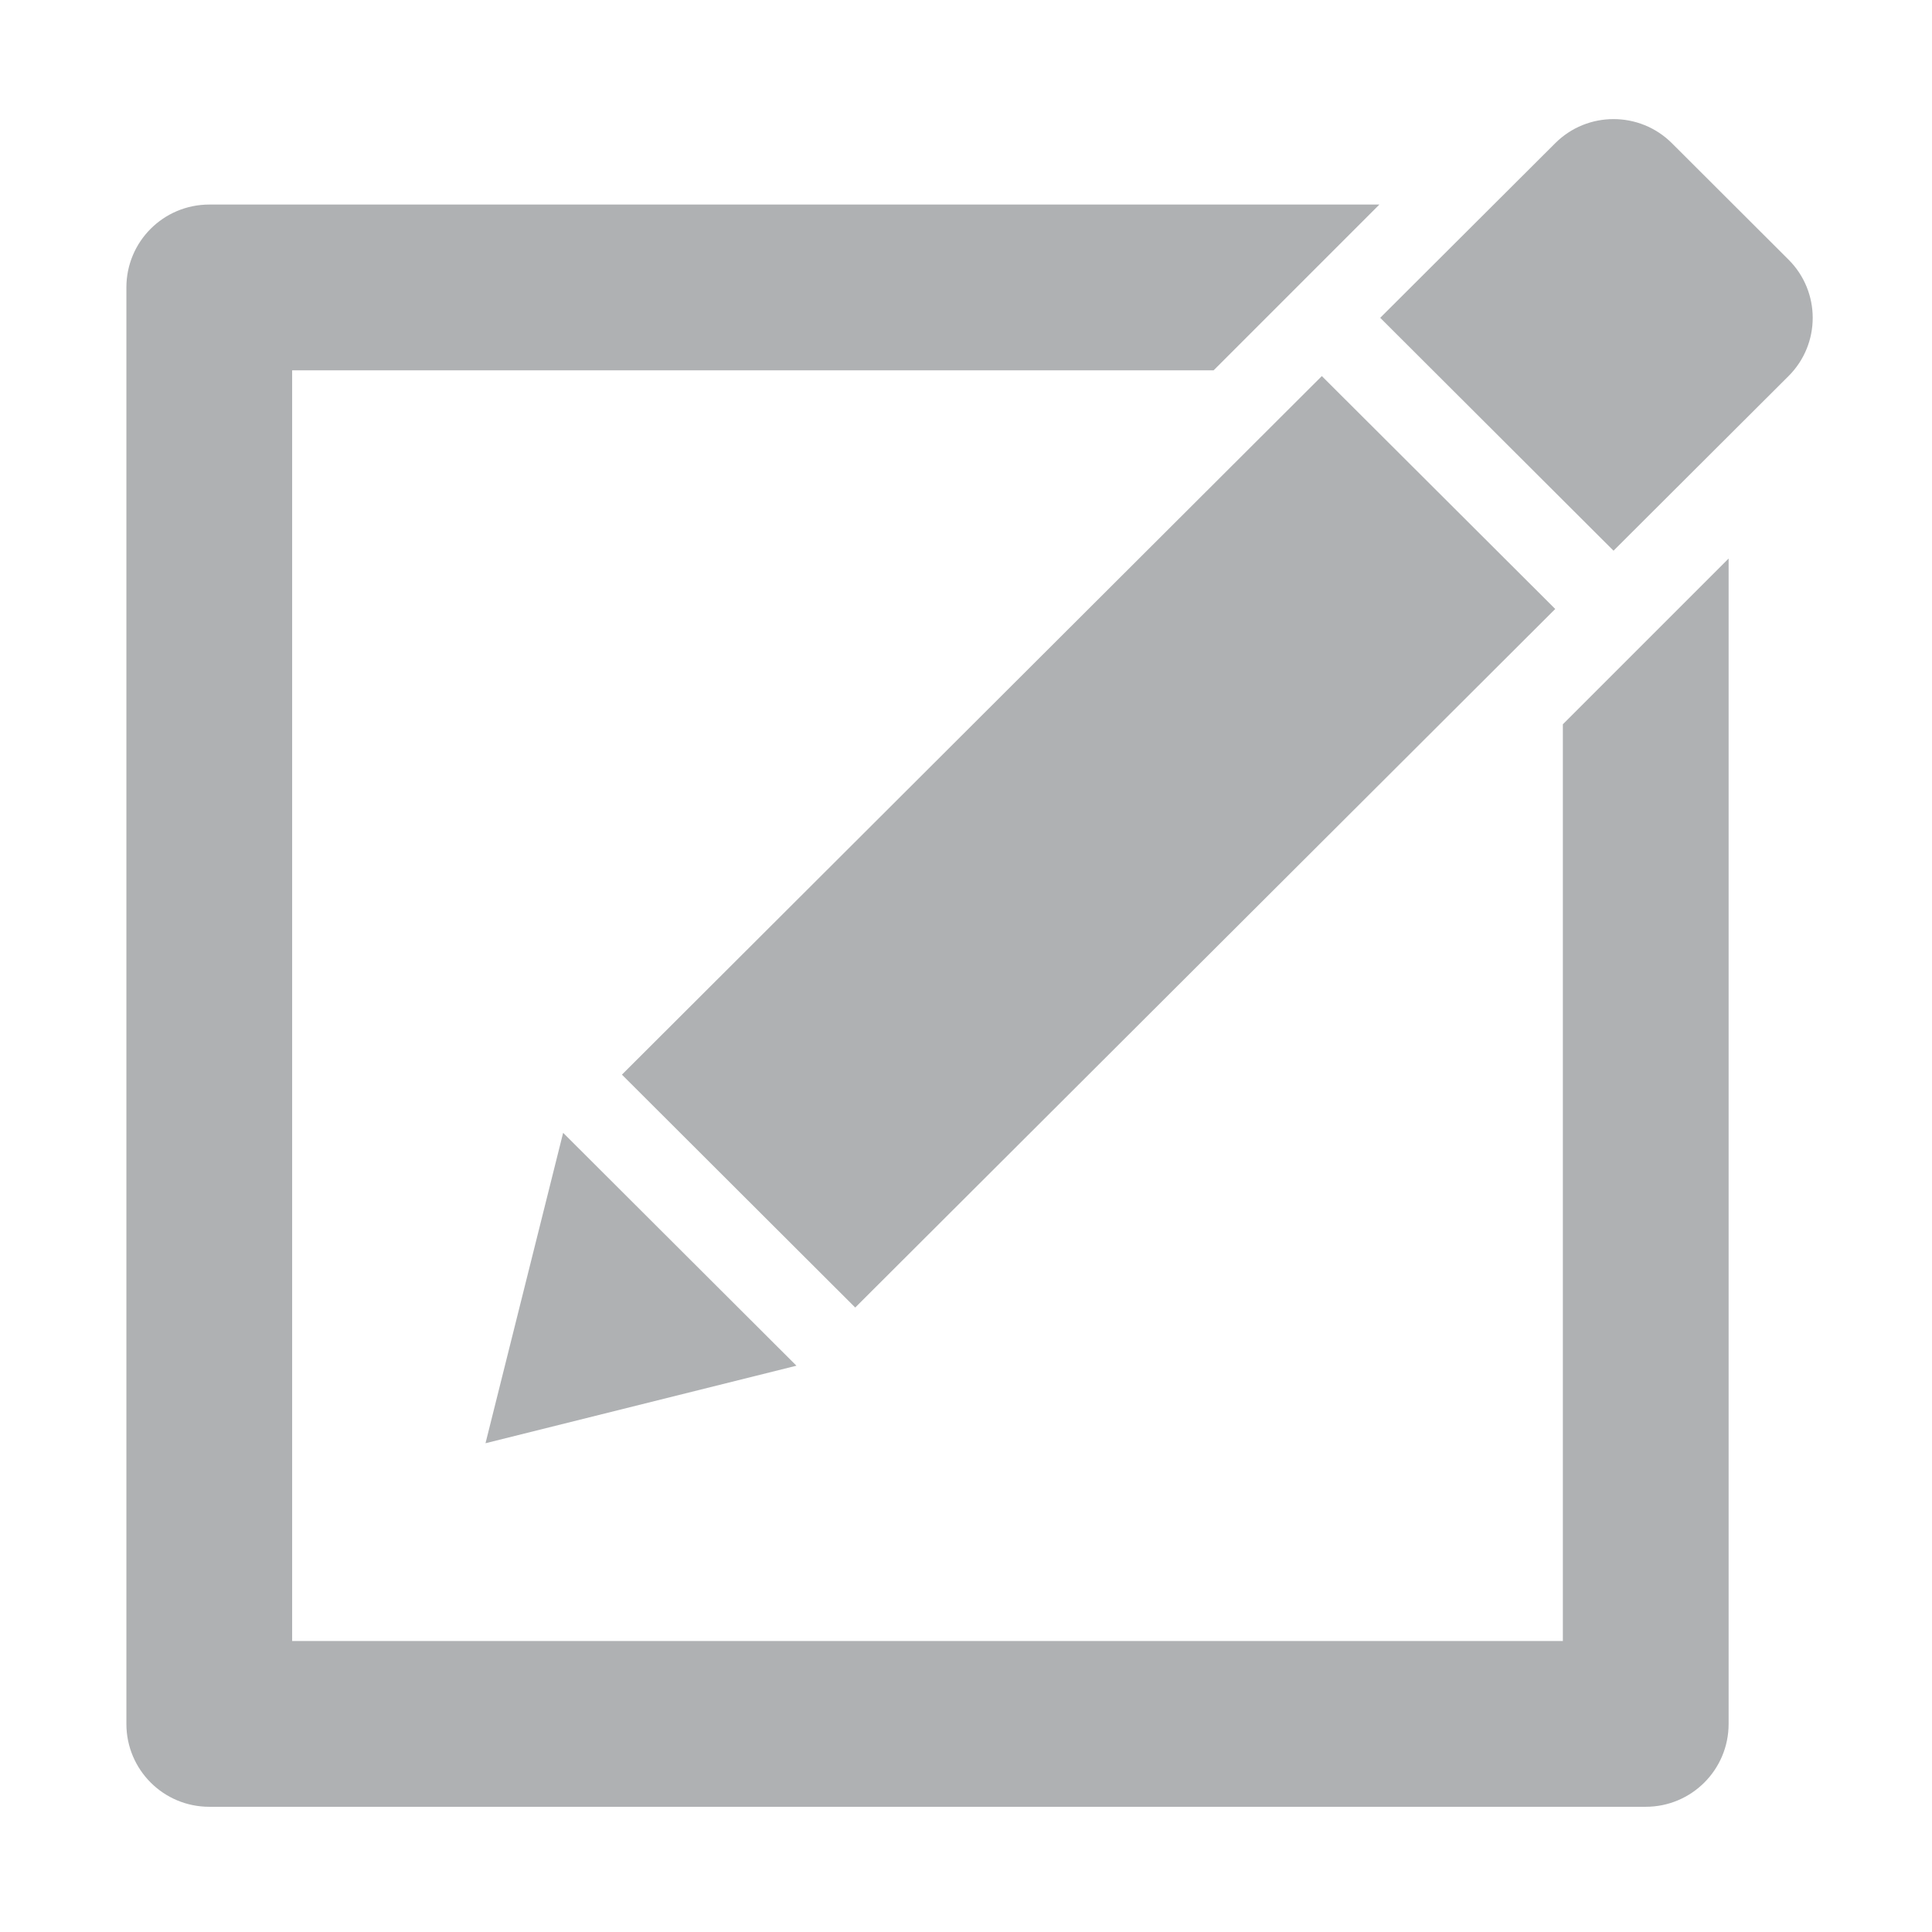 <?xml version="1.0" standalone="no"?><!DOCTYPE svg PUBLIC "-//W3C//DTD SVG 1.1//EN" "http://www.w3.org/Graphics/SVG/1.1/DTD/svg11.dtd"><svg t="1650768780322" class="icon" viewBox="0 0 1024 1024" version="1.1" xmlns="http://www.w3.org/2000/svg" p-id="22612" xmlns:xlink="http://www.w3.org/1999/xlink" width="200" height="200"><defs><style type="text/css">@font-face { font-family: feedback-iconfont; src: url("//at.alicdn.com/t/font_1031158_u69w8yhxdu.woff2?t=1630033759944") format("woff2"), url("//at.alicdn.com/t/font_1031158_u69w8yhxdu.woff?t=1630033759944") format("woff"), url("//at.alicdn.com/t/font_1031158_u69w8yhxdu.ttf?t=1630033759944") format("truetype"); }
</style></defs><path d="M947.961 199.329l-92.765 92.549-123.656-123.434 92.769-92.549c17.025-17.03 44.745-17.03 61.824 0l61.828 61.716C965.045 154.638 965.045 182.305 947.961 199.329zM298.474 600.419l123.656 123.434-164.803 41.092L298.474 600.419zM824.308 322.766 453.287 693.023 329.634 569.587l370.963-370.257L824.308 322.766zM154.843 196.272l0 673.501 673.503 0L828.346 383.884l87.856-87.854L916.202 913.703c0 24.287-19.641 43.931-43.927 43.931L110.917 957.633c-24.282 0-43.927-19.642-43.927-43.931L66.989 152.345c0-24.281 19.645-43.926 43.927-43.926l620.185 0-87.855 87.854L154.843 196.272z" p-id="22613" fill="#AFB1B3"></path></svg>
